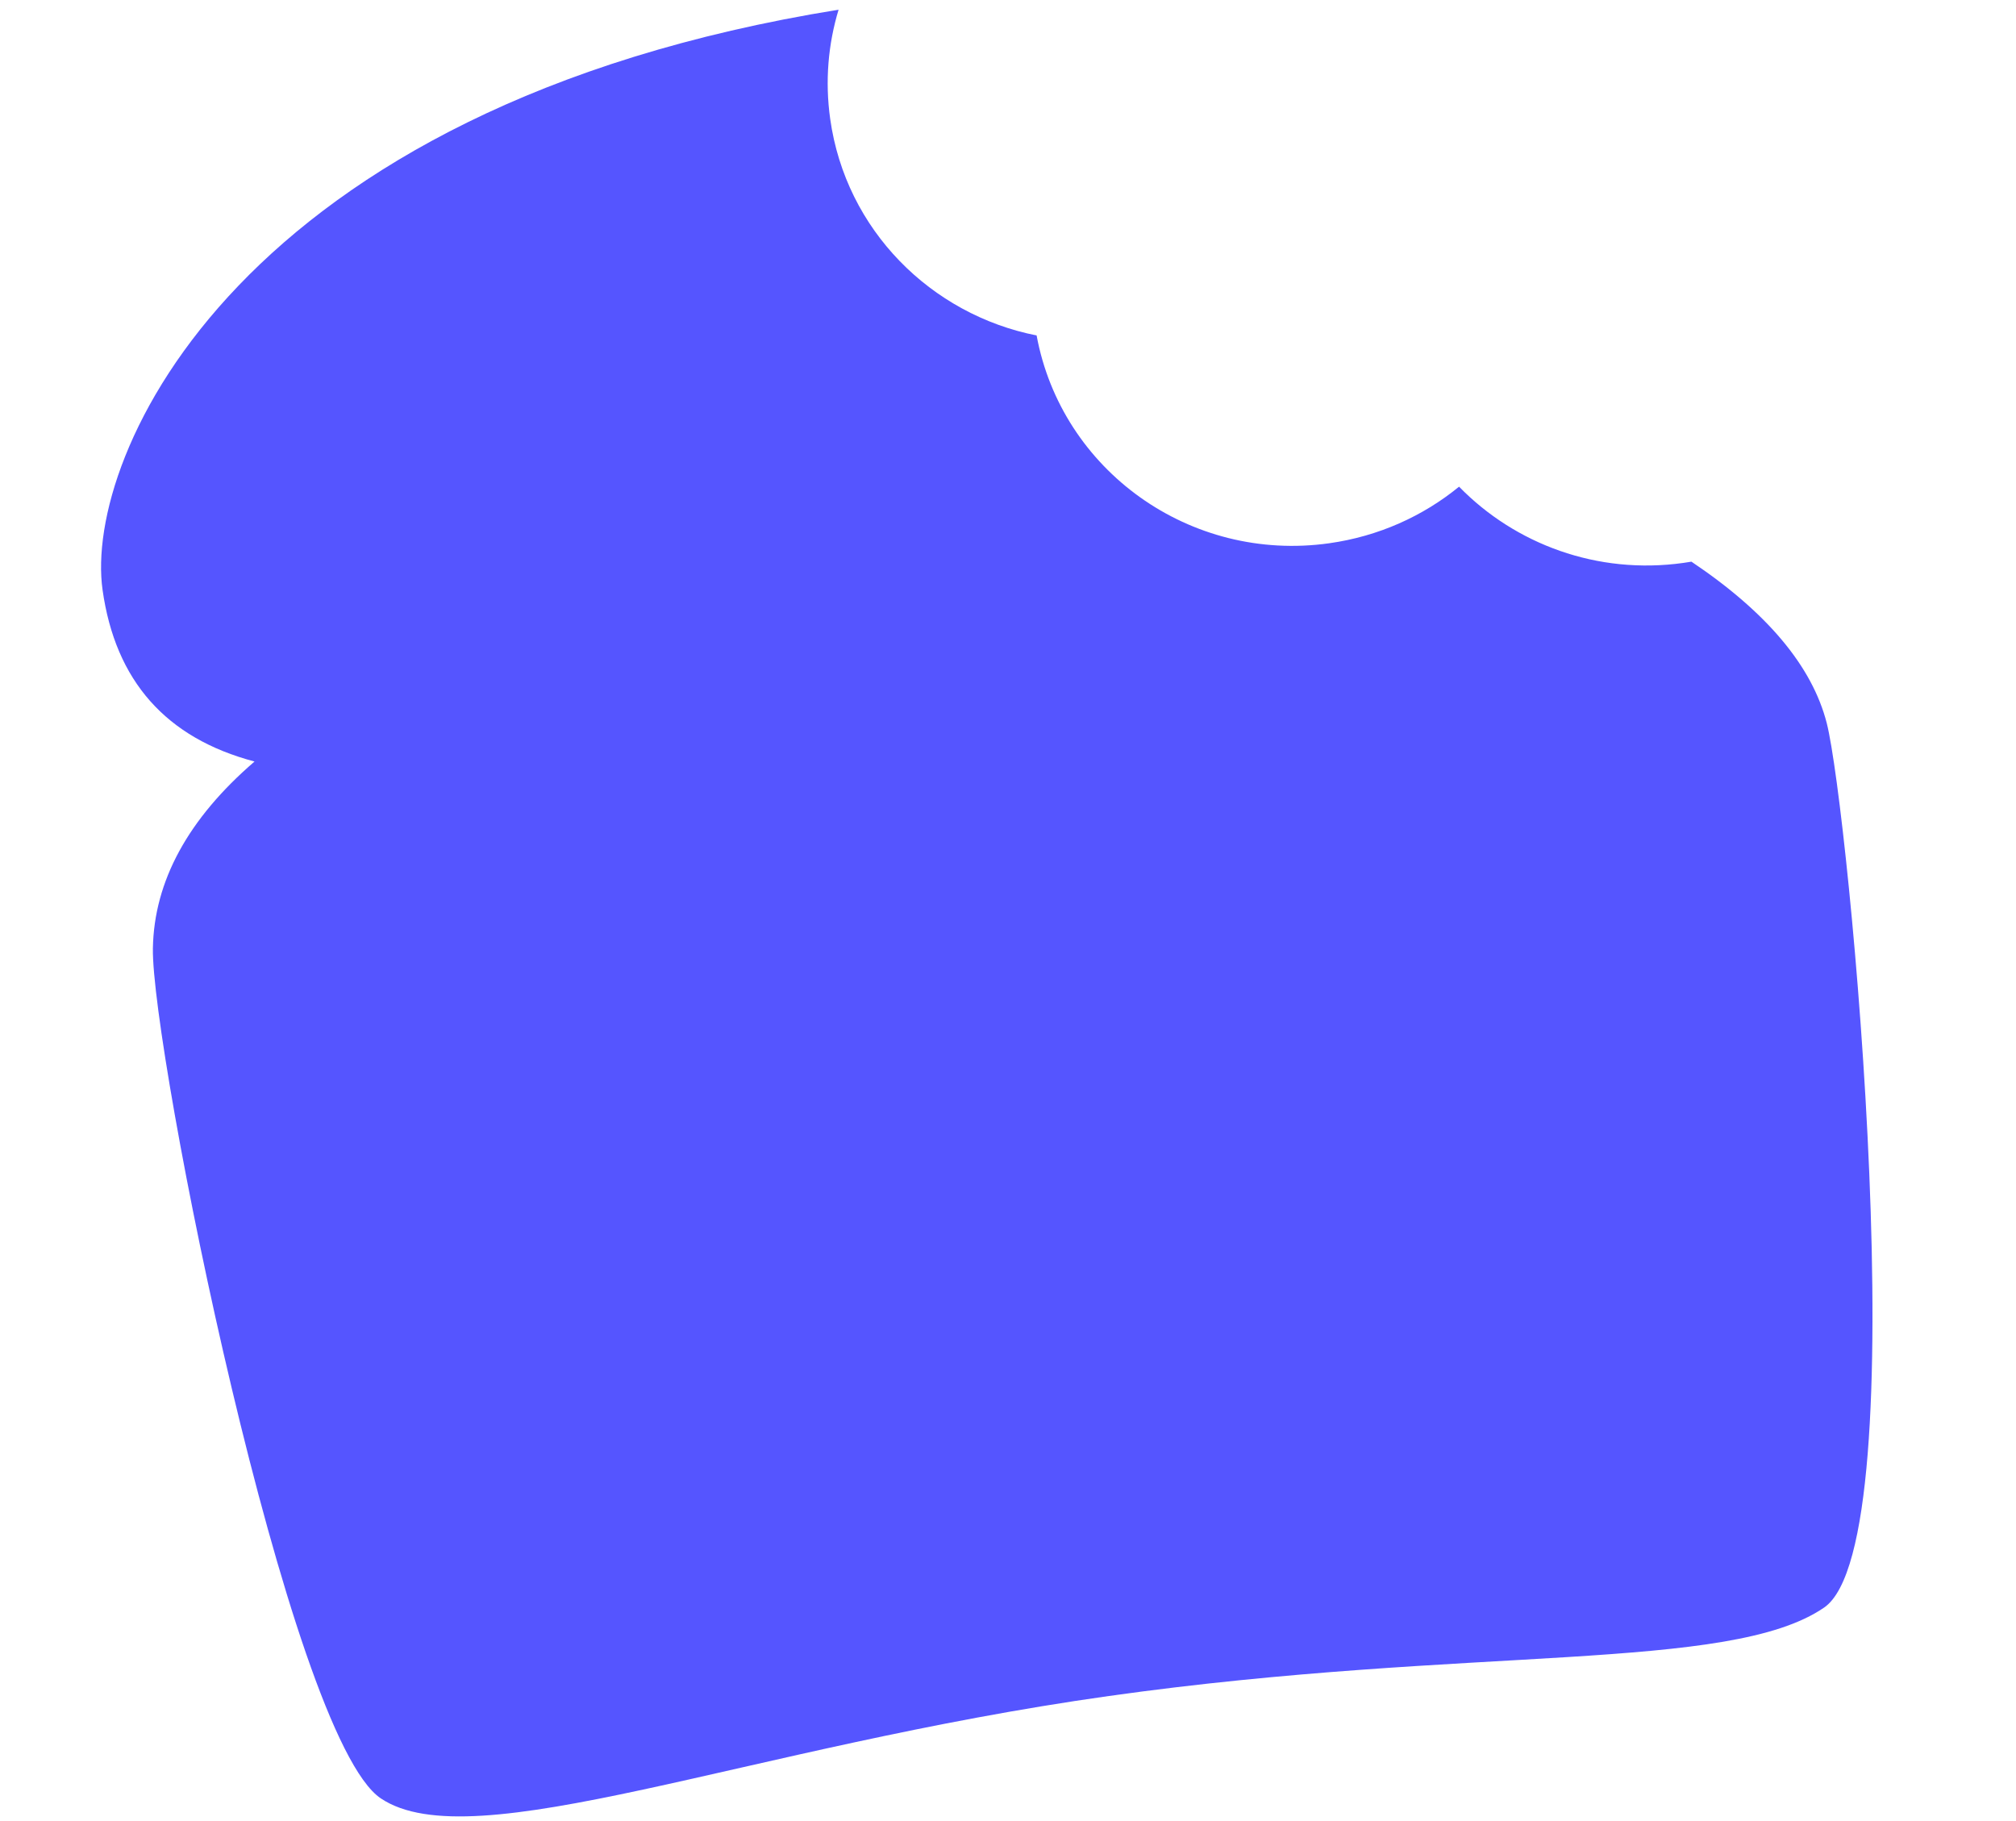 <svg width="31" height="28" viewBox="0 0 31 28" fill="none" xmlns="http://www.w3.org/2000/svg">
<path d="M26.009 8.636C27.173 9.417 27.866 10.245 28.09 11.119C28.428 12.446 29.509 23.713 28.05 24.717C26.591 25.72 22.631 25.293 17.053 26.077C11.475 26.861 7.27 28.604 5.855 27.651C4.439 26.698 2.323 16.124 2.351 14.579C2.37 13.548 2.891 12.591 3.914 11.709C2.553 11.349 1.774 10.469 1.577 9.069C1.287 7.008 3.666 1.635 12.895 0.149C12.735 0.677 12.684 1.247 12.766 1.829C13.006 3.539 14.319 4.837 15.94 5.158C16.324 7.233 18.301 8.654 20.439 8.353C21.201 8.246 21.883 7.935 22.436 7.483C23.297 8.366 24.561 8.841 25.886 8.655C25.927 8.649 25.968 8.643 26.009 8.636Z" fill="#5555FF"/>
</svg>
